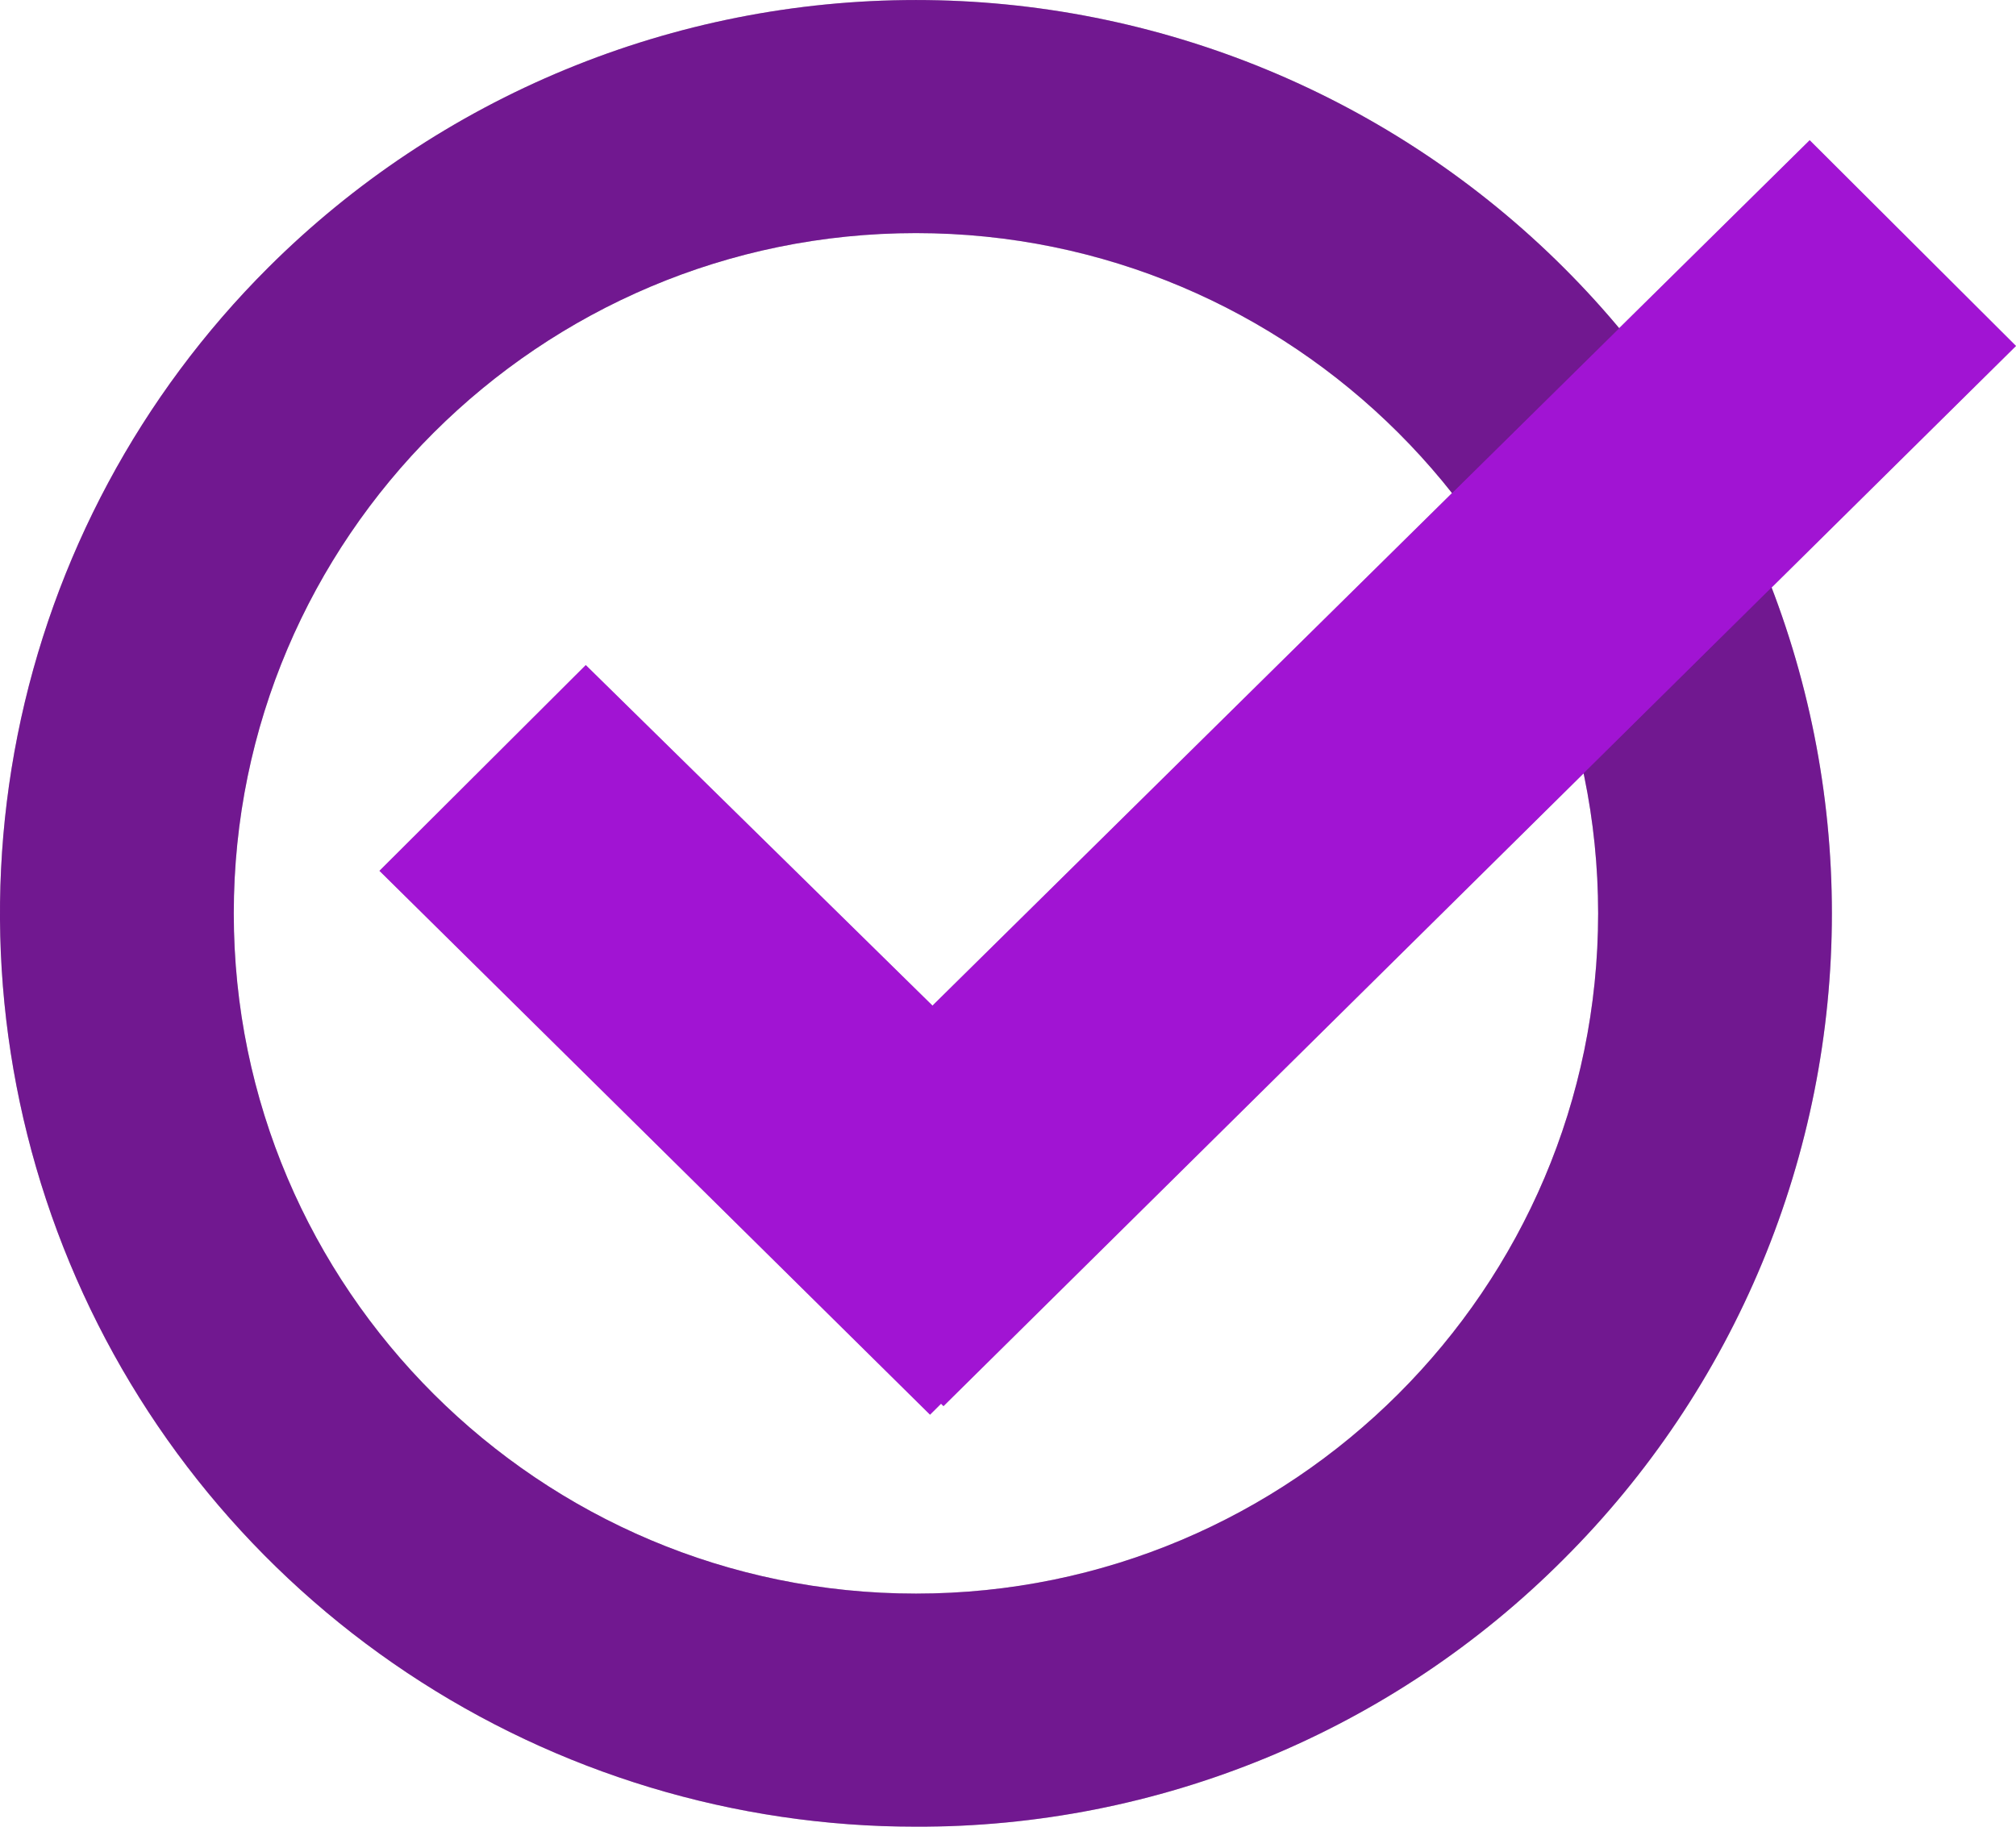 <svg width="96" height="87" viewBox="0 0 96 87" fill="none" xmlns="http://www.w3.org/2000/svg">
<g clip-path="url(#clip0)">
<g opacity="0.5">
<g opacity="0.7">
<path opacity="0.7" d="M43.618 87C34.991 87.001 26.558 84.45 19.385 79.67C12.212 74.891 6.621 68.097 3.319 60.148C0.018 52.2 -0.846 43.453 0.837 35.014C2.521 26.576 6.675 18.825 12.775 12.742C16.826 8.702 21.634 5.498 26.926 3.312C32.217 1.126 37.889 0.001 43.617 0.001C49.345 0.001 55.016 1.126 60.308 3.312C65.6 5.498 70.408 8.702 74.458 12.742C78.508 16.781 81.721 21.576 83.913 26.854C86.105 32.132 87.233 37.788 87.233 43.5C87.233 49.213 86.105 54.869 83.913 60.147C81.721 65.424 78.508 70.22 74.458 74.259C70.418 78.311 65.612 81.524 60.318 83.711C55.024 85.898 49.348 87.016 43.618 87ZM43.618 11.102C25.703 11.102 11.132 25.635 11.132 43.502C11.132 61.368 25.703 75.898 43.618 75.898C61.533 75.898 76.102 61.366 76.102 43.502C76.102 25.637 61.531 11.102 43.618 11.102Z" fill="black"/>
</g>
</g>
<path d="M43.618 87C34.991 87.001 26.558 84.45 19.385 79.67C12.212 74.891 6.621 68.097 3.319 60.148C0.018 52.2 -0.846 43.453 0.837 35.014C2.521 26.576 6.675 18.825 12.775 12.742C16.826 8.702 21.634 5.498 26.926 3.312C32.217 1.126 37.889 0.001 43.617 0.001C49.345 0.001 55.016 1.126 60.308 3.312C65.6 5.498 70.408 8.702 74.458 12.742C78.508 16.781 81.721 21.576 83.913 26.854C86.105 32.132 87.233 37.788 87.233 43.5C87.233 49.213 86.105 54.869 83.913 60.147C81.721 65.424 78.508 70.22 74.458 74.259C70.418 78.311 65.612 81.524 60.318 83.711C55.024 85.898 49.348 87.016 43.618 87ZM43.618 11.102C25.703 11.102 11.132 25.635 11.132 43.502C11.132 61.368 25.703 75.898 43.618 75.898C61.533 75.898 76.102 61.366 76.102 43.502C76.102 25.637 61.531 11.102 43.618 11.102Z" fill="#711890"/>
<g opacity="0.5">
<path opacity="0.5" d="M96 16.477L86.175 6.678L44.404 47.894L27.894 31.676L18.069 41.475L44.287 67.377L44.811 66.855L44.928 66.969L96 16.477Z" fill="black"/>
</g>
<path d="M96 16.477L86.175 6.678L44.404 47.894L27.894 31.676L18.069 41.475L44.287 67.377L44.811 66.855L44.928 66.969L96 16.477Z" fill="#A114D3"/>
</g>
<defs>
<clipPath id="clip0">
<rect width="96" height="87" fill="white"/>
</clipPath>
</defs>
</svg>

